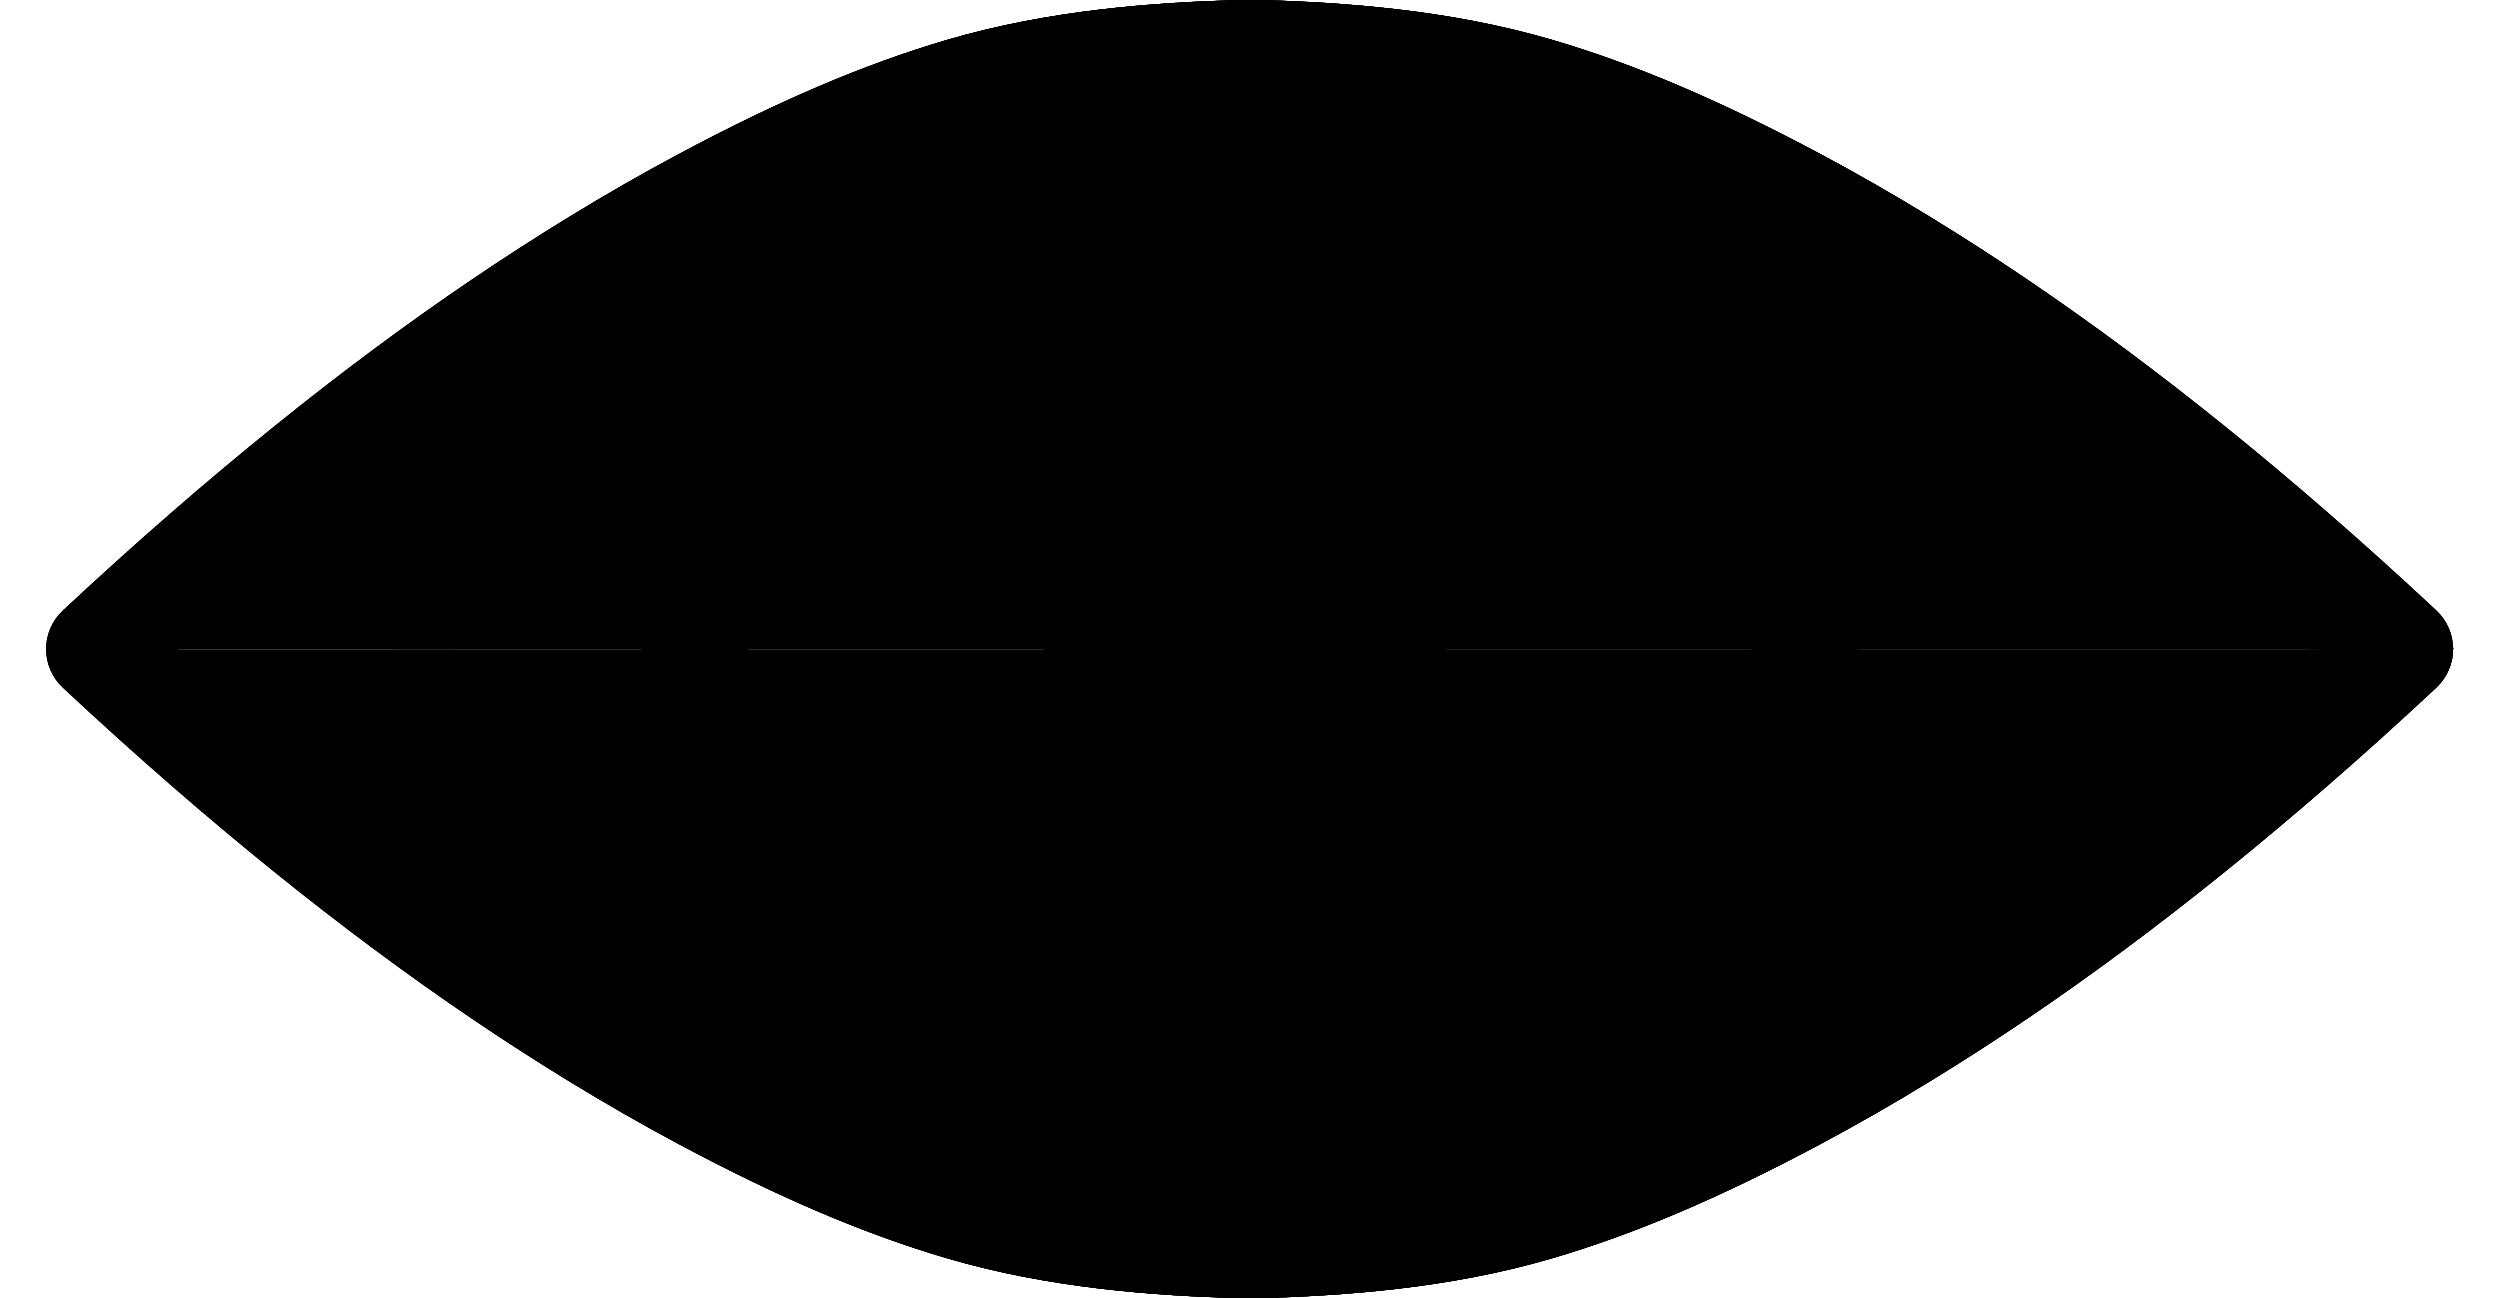 <?xml version="1.0" encoding="utf-8"?>
<!-- Generator: Adobe Illustrator 24.0.3, SVG Export Plug-In . SVG Version: 6.00 Build 0)  -->
<svg version="1.1" xmlns="http://www.w3.org/2000/svg" xmlns:xlink="http://www.w3.org/1999/xlink" x="0px" y="0px"
	 viewBox="0 0 1920 997" style="enable-background:new 0 0 1920 997;" xml:space="preserve">
<g id="Frame_1">
	<g>
		<g>
			<g>
				<g>
					<path d="M967.5,997h-15c-0.41,0-0.83-0.01-1.24-0.02c-62.18-1.9-143.85-7.12-224.07-30.78
						c-63.05-18.59-128.35-46.42-205.51-87.58c-27.31-14.57-55.55-30.76-83.94-48.12C337.67,769.28,237.98,695.19,133,603.98
						c-27.79-24.15-56.1-49.68-84.15-75.88C40.65,520.43,36,509.72,36,498.5s4.65-21.93,12.85-29.59
						c28.05-26.21,56.37-51.74,84.15-75.88c104.99-91.21,204.67-165.31,304.74-226.52c28.39-17.36,56.63-33.55,83.94-48.12
						C598.84,77.23,664.14,49.4,727.19,30.8C807.41,7.14,889.08,1.92,951.26,0.02C951.67,0.01,952.09,0,952.5,0h15
						c0.41,0,0.83,0.01,1.24,0.02c62.18,1.9,143.85,7.12,224.07,30.78c63.04,18.59,128.35,46.42,205.51,87.58
						c27.31,14.57,55.56,30.76,83.94,48.12c100.07,61.21,199.75,135.31,304.74,226.52c27.78,24.14,56.1,49.67,84.15,75.88
						c8.2,7.66,12.85,18.37,12.85,29.59c0,11.22-4.65,21.93-12.85,29.59c-28.05,26.21-56.36,51.74-84.15,75.88
						c-104.99,91.21-204.67,165.31-304.74,226.52c-28.39,17.36-56.63,33.55-83.94,48.12c-77.16,41.16-142.46,68.98-205.51,87.58
						c-80.22,23.66-161.89,28.88-224.07,30.78C968.33,996.99,967.91,997,967.5,997z M953.12,916h13.76
						c57.25-1.77,131.92-6.53,203.02-27.49c57.64-17,118.11-42.85,190.3-81.36c25.91-13.82,52.76-29.21,79.79-45.75
						c96.2-58.84,192.33-130.34,293.88-218.57c16.48-14.32,33.16-29.15,49.86-44.33c-16.7-15.18-33.38-30.01-49.86-44.33
						C1632.32,365.94,1536.19,294.44,1440,235.6c-27.03-16.53-53.88-31.93-79.79-45.75c-72.19-38.51-132.66-64.36-190.3-81.36
						C1098.8,87.53,1024.13,82.77,966.88,81h-13.76c-57.25,1.77-131.92,6.53-203.02,27.49c-57.64,17-118.11,42.85-190.3,81.36
						c-25.91,13.82-52.76,29.21-79.79,45.75c-96.2,58.84-192.33,130.34-293.88,218.57c-16.48,14.32-33.16,29.15-49.86,44.33
						c16.7,15.18,33.38,30.01,49.86,44.33c101.56,88.23,197.69,159.73,293.88,218.57c27.03,16.54,53.88,31.93,79.79,45.75
						c72.19,38.5,132.66,64.35,190.3,81.36C821.2,909.47,895.87,914.23,953.12,916z"/>
				</g>
			</g>
			<g>
				<path d="M960,965c-62.96,0-124.06-12.34-181.6-36.68c-55.56-23.5-105.44-57.13-148.27-99.96s-76.46-92.71-99.96-148.27
					c-24.34-57.54-36.68-118.64-36.68-181.6c0-62.96,12.34-124.06,36.68-181.6c23.5-55.56,57.13-105.44,99.96-148.27
					s92.71-76.46,148.27-99.96C835.94,44.34,897.04,32,960,32c62.96,0,124.06,12.34,181.6,36.68
					c55.55,23.5,105.44,57.13,148.27,99.96s76.46,92.71,99.96,148.27c24.34,57.54,36.68,118.64,36.68,181.6
					c0,62.96-12.34,124.06-36.68,181.6c-23.5,55.55-57.13,105.44-99.96,148.27s-92.71,76.46-148.27,99.96
					C1084.06,952.66,1022.96,965,960,965z M960,113c-102.97,0-199.78,40.1-272.59,112.91C614.6,298.72,574.5,395.53,574.5,498.5
					s40.1,199.78,112.91,272.59C760.22,843.9,857.03,884,960,884s199.78-40.1,272.59-112.91S1345.5,601.47,1345.5,498.5
					s-40.1-199.78-112.91-272.59C1159.78,153.1,1062.97,113,960,113z"/>
			</g>
			<path d="M956.25,343.5c-85.05,0-154,68.95-154,154s68.95,154,154,154s154-68.95,154-154S1041.3,343.5,956.25,343.5z
				 M897.75,475.5c-26.23,0-47.5-21.27-47.5-47.5s21.27-47.5,47.5-47.5s47.5,21.27,47.5,47.5S923.98,475.5,897.75,475.5z"/>
		</g>
	</g>
</g>
<g id="Frame_2">
	<g>
		<g>
			<g>
				<g>
					<path d="M966.88,997h-15c-0.41,0-0.83-0.01-1.24-0.02c-62.18-1.9-143.85-7.12-224.07-30.78
						c-63.05-18.59-128.35-46.42-205.51-87.58c-27.31-14.57-55.55-30.76-83.94-48.12c-100.07-61.21-199.75-135.31-304.74-226.52
						c-27.79-24.15-56.1-49.68-84.15-75.88c-8.2-7.66-12.85-18.37-12.85-29.59s4.65-21.93,12.85-29.59
						c28.05-26.21,56.37-51.74,84.15-75.88c104.99-91.21,204.67-165.31,304.74-226.52c28.39-17.36,56.63-33.55,83.94-48.12
						C598.22,77.23,663.52,49.4,726.57,30.8C806.8,7.14,888.46,1.92,950.64,0.02c0.41-0.01,0.83-0.02,1.24-0.02h15
						c0.41,0,0.83,0.01,1.24,0.02c62.18,1.9,143.85,7.12,224.07,30.78c63.04,18.59,128.35,46.42,205.51,87.58
						c27.31,14.57,55.56,30.76,83.94,48.12c100.07,61.21,199.75,135.31,304.74,226.52c27.78,24.14,56.1,49.67,84.15,75.88
						c8.2,7.66,12.85,18.37,12.85,29.59c0,11.22-4.65,21.93-12.85,29.59c-28.05,26.21-56.36,51.74-84.15,75.88
						c-104.99,91.21-204.67,165.31-304.74,226.52c-28.39,17.36-56.63,33.55-83.94,48.12c-77.16,41.16-142.46,68.98-205.51,87.58
						c-80.22,23.66-161.89,28.88-224.07,30.78C967.71,996.99,967.3,997,966.88,997z M952.5,916h13.76
						c57.25-1.77,131.92-6.53,203.02-27.49c57.64-17,118.11-42.85,190.3-81.36c25.91-13.82,52.76-29.21,79.79-45.75
						c96.2-58.84,192.33-130.34,293.88-218.57c16.48-14.32,33.16-29.15,49.86-44.33c-16.7-15.18-33.38-30.01-49.86-44.33
						c-101.56-88.23-197.69-159.73-293.88-218.57c-27.03-16.53-53.88-31.93-79.79-45.75c-72.19-38.51-132.66-64.36-190.3-81.36
						c-71.1-20.97-145.77-25.72-203.02-27.49H952.5c-57.25,1.77-131.92,6.53-203.02,27.49c-57.64,17-118.11,42.85-190.3,81.36
						c-25.91,13.82-52.76,29.21-79.79,45.75c-96.2,58.84-192.33,130.34-293.88,218.57c-16.48,14.32-33.16,29.15-49.86,44.33
						c16.7,15.18,33.38,30.01,49.86,44.33c101.56,88.23,197.69,159.73,293.88,218.57c27.03,16.54,53.88,31.93,79.79,45.75
						c72.19,38.5,132.66,64.35,190.3,81.36C820.58,909.47,895.25,914.23,952.5,916z"/>
				</g>
			</g>
			<g>
				<path d="M959.38,965c-62.96,0-124.06-12.34-181.6-36.68c-55.56-23.5-105.44-57.13-148.27-99.96s-76.46-92.71-99.96-148.27
					c-24.34-57.54-36.68-118.64-36.68-181.6c0-62.96,12.34-124.06,36.68-181.6c23.5-55.56,57.13-105.44,99.96-148.27
					s92.71-76.46,148.27-99.96C835.33,44.34,896.42,32,959.38,32c62.96,0,124.06,12.34,181.6,36.68
					c55.55,23.5,105.44,57.13,148.27,99.96s76.46,92.71,99.96,148.27c24.34,57.54,36.68,118.64,36.68,181.6
					c0,62.96-12.34,124.06-36.68,181.6c-23.5,55.55-57.13,105.44-99.96,148.27s-92.71,76.46-148.27,99.96
					C1083.44,952.66,1022.34,965,959.38,965z M959.38,113c-102.97,0-199.78,40.1-272.59,112.91
					c-72.81,72.81-112.91,169.62-112.91,272.59s40.1,199.78,112.91,272.59C759.61,843.9,856.41,884,959.38,884
					s199.78-40.1,272.59-112.91s112.91-169.62,112.91-272.59s-40.1-199.78-112.91-272.59C1159.16,153.1,1062.35,113,959.38,113z"/>
			</g>
			<path d="M955.63,343.5c-85.05,0-154,68.95-154,154s68.95,154,154,154s154-68.95,154-154S1040.69,343.5,955.63,343.5z
				 M897.13,475.5c-26.23,0-47.5-21.27-47.5-47.5s21.27-47.5,47.5-47.5s47.5,21.27,47.5,47.5S923.37,475.5,897.13,475.5z"/>
		</g>
		<g>
			<path d="M1883.3,499.13c-234.78-212.15-601.49-459.64-924-467c0.11-0.04,0.22-0.08,0.33-0.13c-322.56,7.36-689.16,254.85-924,467
				c308,0.03,616-304.02,924-304C1267.52,195.02,1575.41,499.13,1883.3,499.13z"/>
		</g>
		<g>
			<path d="M36.95,497.47c234.78,212.15,601.49,459.64,924,467c-0.11,0.04-0.22,0.08-0.33,0.13c322.56-7.36,689.16-254.85,924-467
				c-308-0.03-616,304.02-924,304C652.73,801.58,344.84,497.47,36.95,497.47z"/>
		</g>
	</g>
</g>
<g id="Frame_3">
	<g>
		<g>
			<g>
				<g>
					<path d="M966.88,997h-15c-0.41,0-0.83-0.01-1.24-0.02c-62.18-1.9-143.85-7.12-224.07-30.78
						c-63.05-18.59-128.35-46.42-205.51-87.58c-27.31-14.57-55.55-30.76-83.94-48.12c-100.07-61.21-199.75-135.31-304.74-226.52
						c-27.79-24.15-56.1-49.68-84.15-75.88c-8.2-7.66-12.85-18.37-12.85-29.59s4.65-21.93,12.85-29.59
						c28.05-26.21,56.37-51.74,84.15-75.88c104.99-91.21,204.67-165.31,304.74-226.52c28.39-17.36,56.63-33.55,83.94-48.12
						C598.22,77.23,663.52,49.4,726.57,30.8C806.8,7.14,888.46,1.92,950.64,0.02c0.41-0.01,0.83-0.02,1.24-0.02h15
						c0.41,0,0.83,0.01,1.24,0.02c62.18,1.9,143.85,7.12,224.07,30.78c63.04,18.59,128.35,46.42,205.51,87.58
						c27.31,14.57,55.56,30.76,83.94,48.12c100.07,61.21,199.75,135.31,304.74,226.52c27.78,24.14,56.1,49.67,84.15,75.88
						c8.2,7.66,12.85,18.37,12.85,29.59c0,11.22-4.65,21.93-12.85,29.59c-28.05,26.21-56.36,51.74-84.15,75.88
						c-104.99,91.21-204.67,165.31-304.74,226.52c-28.39,17.36-56.63,33.55-83.94,48.12c-77.16,41.16-142.46,68.98-205.51,87.58
						c-80.22,23.66-161.89,28.88-224.07,30.78C967.71,996.99,967.3,997,966.88,997z M952.5,916h13.76
						c57.25-1.77,131.92-6.53,203.02-27.49c57.64-17,118.11-42.85,190.3-81.36c25.91-13.82,52.76-29.21,79.79-45.75
						c96.2-58.84,192.33-130.34,293.88-218.57c16.48-14.32,33.16-29.15,49.86-44.33c-16.7-15.18-33.38-30.01-49.86-44.33
						c-101.56-88.23-197.69-159.73-293.88-218.57c-27.03-16.53-53.88-31.93-79.79-45.75c-72.19-38.51-132.66-64.36-190.3-81.36
						c-71.1-20.97-145.77-25.72-203.02-27.49H952.5c-57.25,1.77-131.92,6.53-203.02,27.49c-57.64,17-118.11,42.85-190.3,81.36
						c-25.91,13.82-52.76,29.21-79.79,45.75c-96.2,58.84-192.33,130.34-293.88,218.57c-16.48,14.32-33.16,29.15-49.86,44.33
						c16.7,15.18,33.38,30.01,49.86,44.33c101.56,88.23,197.69,159.73,293.88,218.57c27.03,16.54,53.88,31.93,79.79,45.75
						c72.19,38.5,132.66,64.35,190.3,81.36C820.58,909.47,895.25,914.23,952.5,916z"/>
				</g>
			</g>
			<g>
				<path d="M959.38,965c-62.96,0-124.06-12.34-181.6-36.68c-55.56-23.5-105.44-57.13-148.27-99.96s-76.46-92.71-99.96-148.27
					c-24.34-57.54-36.68-118.64-36.68-181.6c0-62.96,12.34-124.06,36.68-181.6c23.5-55.56,57.13-105.44,99.96-148.27
					s92.71-76.46,148.27-99.96C835.33,44.34,896.42,32,959.38,32c62.96,0,124.06,12.34,181.6,36.68
					c55.55,23.5,105.44,57.13,148.27,99.96s76.46,92.71,99.96,148.27c24.34,57.54,36.68,118.64,36.68,181.6
					c0,62.96-12.34,124.06-36.68,181.6c-23.5,55.55-57.13,105.44-99.96,148.27s-92.71,76.46-148.27,99.96
					C1083.44,952.66,1022.34,965,959.38,965z M959.38,113c-102.97,0-199.78,40.1-272.59,112.91
					c-72.81,72.81-112.91,169.62-112.91,272.59s40.1,199.78,112.91,272.59C759.61,843.9,856.41,884,959.38,884
					s199.78-40.1,272.59-112.91s112.91-169.62,112.91-272.59s-40.1-199.78-112.91-272.59C1159.16,153.1,1062.35,113,959.38,113z"/>
			</g>
			<path d="M955.63,343.5c-85.05,0-154,68.95-154,154s68.95,154,154,154s154-68.95,154-154S1040.69,343.5,955.63,343.5z
				 M897.13,475.5c-26.23,0-47.5-21.27-47.5-47.5s21.27-47.5,47.5-47.5s47.5,21.27,47.5,47.5S923.37,475.5,897.13,475.5z"/>
		</g>
		<g>
			<path d="M1883.3,499.13c-234.78-212.15-601.49-459.64-924-467c0.11-0.04,0.22-0.08,0.33-0.13c-322.56,7.36-689.16,254.85-924,467
				c308,0.03,616-234.02,924-234C1267.52,265.02,1575.41,499.13,1883.3,499.13z"/>
		</g>
		<g>
			<path d="M36.95,497.47c234.78,212.15,601.49,459.64,924,467c-0.11,0.04-0.22,0.08-0.33,0.13c322.56-7.36,689.16-254.85,924-467
				c-308-0.03-616,234.02-924,234C652.73,731.58,344.84,497.47,36.95,497.47z"/>
		</g>
	</g>
</g>
<g id="Frame_4">
	<g>
		<g>
			<g>
				<g>
					<path d="M967.33,997h-15c-0.41,0-0.83-0.01-1.24-0.02c-62.18-1.9-143.85-7.12-224.07-30.78
						c-63.05-18.59-128.35-46.42-205.51-87.58c-27.31-14.57-55.55-30.76-83.94-48.12C337.5,769.28,237.82,695.19,132.83,603.98
						c-27.79-24.15-56.1-49.68-84.15-75.88c-8.2-7.66-12.85-18.37-12.85-29.59s4.65-21.93,12.85-29.59
						c28.05-26.21,56.37-51.74,84.15-75.88C237.82,301.81,337.5,227.72,437.57,166.5c28.39-17.36,56.63-33.55,83.94-48.12
						C598.67,77.23,663.97,49.4,727.02,30.8C807.24,7.14,888.91,1.92,951.09,0.02c0.41-0.01,0.83-0.02,1.24-0.02h15
						c0.41,0,0.83,0.01,1.24,0.02c62.18,1.9,143.85,7.12,224.07,30.78c63.04,18.59,128.35,46.42,205.51,87.58
						c27.31,14.57,55.56,30.76,83.94,48.12c100.07,61.21,199.75,135.31,304.74,226.52c27.78,24.14,56.1,49.67,84.15,75.88
						c8.2,7.66,12.85,18.37,12.85,29.59c0,11.22-4.65,21.93-12.85,29.59c-28.05,26.21-56.36,51.74-84.15,75.88
						c-104.99,91.21-204.67,165.31-304.74,226.52c-28.39,17.36-56.63,33.55-83.94,48.12c-77.16,41.16-142.46,68.98-205.51,87.58
						c-80.22,23.66-161.89,28.88-224.07,30.78C968.16,996.99,967.75,997,967.33,997z M952.95,916h13.76
						c57.25-1.77,131.92-6.53,203.02-27.49c57.64-17,118.11-42.85,190.3-81.36c25.91-13.82,52.76-29.21,79.79-45.75
						c96.2-58.84,192.33-130.34,293.88-218.57c16.48-14.32,33.16-29.15,49.86-44.33c-16.7-15.18-33.38-30.01-49.86-44.33
						c-101.56-88.23-197.69-159.73-293.88-218.57c-27.03-16.53-53.88-31.93-79.79-45.75c-72.19-38.51-132.66-64.36-190.3-81.36
						c-71.1-20.97-145.77-25.72-203.02-27.49h-13.76c-57.25,1.77-131.92,6.53-203.02,27.49c-57.64,17-118.11,42.85-190.3,81.36
						c-25.91,13.82-52.76,29.21-79.79,45.75c-96.2,58.84-192.33,130.34-293.88,218.57c-16.48,14.32-33.16,29.15-49.86,44.33
						c16.7,15.18,33.38,30.01,49.86,44.33c101.56,88.23,197.69,159.73,293.88,218.57c27.03,16.54,53.88,31.93,79.79,45.75
						c72.19,38.5,132.66,64.35,190.3,81.36C821.03,909.47,895.7,914.23,952.95,916z"/>
				</g>
			</g>
			<g>
				<path d="M959.83,965c-62.96,0-124.06-12.34-181.6-36.68c-55.56-23.5-105.44-57.13-148.27-99.96s-76.46-92.71-99.96-148.27
					c-24.34-57.54-36.68-118.64-36.68-181.6c0-62.96,12.34-124.06,36.68-181.6c23.5-55.56,57.13-105.44,99.96-148.27
					s92.71-76.46,148.27-99.96C835.78,44.34,896.87,32,959.83,32c62.96,0,124.06,12.34,181.6,36.68
					c55.55,23.5,105.44,57.13,148.27,99.96s76.46,92.71,99.96,148.27c24.34,57.54,36.68,118.64,36.68,181.6
					c0,62.96-12.34,124.06-36.68,181.6c-23.5,55.55-57.13,105.44-99.96,148.27s-92.71,76.46-148.27,99.96
					C1083.89,952.66,1022.79,965,959.83,965z M959.83,113c-102.97,0-199.78,40.1-272.59,112.91
					c-72.81,72.81-112.91,169.62-112.91,272.59s40.1,199.78,112.91,272.59C760.05,843.9,856.86,884,959.83,884
					s199.78-40.1,272.59-112.91s112.91-169.62,112.91-272.59s-40.1-199.78-112.91-272.59C1159.61,153.1,1062.8,113,959.83,113z"/>
			</g>
			<path d="M956.08,343.5c-85.05,0-154,68.95-154,154s68.95,154,154,154s154-68.95,154-154S1041.13,343.5,956.08,343.5z
				 M897.58,475.5c-26.23,0-47.5-21.27-47.5-47.5s21.27-47.5,47.5-47.5s47.5,21.27,47.5,47.5S923.82,475.5,897.58,475.5z"/>
		</g>
		<g>
			<path d="M1883.75,499.13c-234.78-212.15-601.49-459.64-924-467c0.11-0.04,0.22-0.08,0.33-0.13
				c-322.56,7.36-689.16,254.85-924,467c308,0.03,616-89.94,924-89.91C1267.97,409.11,1575.86,499.13,1883.75,499.13z"/>
		</g>
		<g>
			<path d="M36.5,505c234.78,212.15,601.49,459.64,924,467c-0.11,0.04-0.22,0.08-0.33,0.13c322.56-7.36,689.16-254.85,924-467
				c-308-0.03-616,89.94-924,89.91C652.28,595.02,344.39,505,36.5,505z"/>
		</g>
	</g>
</g>
<g id="Frame_5">
	<g>
		<g>
			<g>
				<g>
					<path d="M967.5,997h-15c-0.41,0-0.83-0.01-1.24-0.02c-62.18-1.9-143.85-7.12-224.07-30.78
						c-63.05-18.59-128.35-46.42-205.51-87.58c-27.31-14.57-55.55-30.76-83.94-48.12C337.67,769.28,237.98,695.19,133,603.98
						c-27.79-24.15-56.1-49.68-84.15-75.88C40.65,520.43,36,509.72,36,498.5s4.65-21.93,12.85-29.59
						c28.05-26.21,56.37-51.74,84.15-75.88c104.99-91.21,204.67-165.31,304.74-226.52c28.39-17.36,56.63-33.55,83.94-48.12
						C598.84,77.23,664.14,49.4,727.19,30.8C807.41,7.14,889.08,1.92,951.26,0.02C951.67,0.01,952.09,0,952.5,0h15
						c0.41,0,0.83,0.01,1.24,0.02c62.18,1.9,143.85,7.12,224.07,30.78c63.04,18.59,128.35,46.42,205.51,87.58
						c27.31,14.57,55.56,30.76,83.94,48.12c100.07,61.21,199.75,135.31,304.74,226.52c27.78,24.14,56.1,49.67,84.15,75.88
						c8.2,7.66,12.85,18.37,12.85,29.59c0,11.22-4.65,21.93-12.85,29.59c-28.05,26.21-56.36,51.74-84.15,75.88
						c-104.99,91.21-204.67,165.31-304.74,226.52c-28.39,17.36-56.63,33.55-83.94,48.12c-77.16,41.16-142.46,68.98-205.51,87.58
						c-80.22,23.66-161.89,28.88-224.07,30.78C968.33,996.99,967.91,997,967.5,997z M953.12,916h13.76
						c57.25-1.77,131.92-6.53,203.02-27.49c57.64-17,118.11-42.85,190.3-81.36c25.91-13.82,52.76-29.21,79.79-45.75
						c96.2-58.84,192.33-130.34,293.88-218.57c16.48-14.32,33.16-29.15,49.86-44.33c-16.7-15.18-33.38-30.01-49.86-44.33
						C1632.32,365.94,1536.19,294.44,1440,235.6c-27.03-16.53-53.88-31.93-79.79-45.75c-72.19-38.51-132.66-64.36-190.3-81.36
						C1098.8,87.53,1024.13,82.77,966.88,81h-13.76c-57.25,1.77-131.92,6.53-203.02,27.49c-57.64,17-118.11,42.85-190.3,81.36
						c-25.91,13.82-52.76,29.21-79.79,45.75c-96.2,58.84-192.33,130.34-293.88,218.57c-16.48,14.32-33.16,29.15-49.86,44.33
						c16.7,15.18,33.38,30.01,49.86,44.33c101.56,88.23,197.69,159.73,293.88,218.57c27.03,16.54,53.88,31.93,79.79,45.75
						c72.19,38.5,132.66,64.35,190.3,81.36C821.2,909.47,895.87,914.23,953.12,916z"/>
				</g>
			</g>
			<g>
				<path d="M960,965c-62.96,0-124.06-12.34-181.6-36.68c-55.56-23.5-105.44-57.13-148.27-99.96s-76.46-92.71-99.96-148.27
					c-24.34-57.54-36.68-118.64-36.68-181.6c0-62.96,12.34-124.06,36.68-181.6c23.5-55.56,57.13-105.44,99.96-148.27
					s92.71-76.46,148.27-99.96C835.94,44.34,897.04,32,960,32c62.96,0,124.06,12.34,181.6,36.68
					c55.55,23.5,105.44,57.13,148.27,99.96s76.46,92.71,99.96,148.27c24.34,57.54,36.68,118.64,36.68,181.6
					c0,62.96-12.34,124.06-36.68,181.6c-23.5,55.55-57.13,105.44-99.96,148.27s-92.71,76.46-148.27,99.96
					C1084.06,952.66,1022.96,965,960,965z M960,113c-102.97,0-199.78,40.1-272.59,112.91C614.6,298.72,574.5,395.53,574.5,498.5
					s40.1,199.78,112.91,272.59C760.22,843.9,857.03,884,960,884s199.78-40.1,272.59-112.91S1345.5,601.47,1345.5,498.5
					s-40.1-199.78-112.91-272.59C1159.78,153.1,1062.97,113,960,113z"/>
			</g>
			<path d="M956.25,343.5c-85.05,0-154,68.95-154,154s68.95,154,154,154s154-68.95,154-154S1041.3,343.5,956.25,343.5z
				 M897.75,475.5c-26.23,0-47.5-21.27-47.5-47.5s21.27-47.5,47.5-47.5s47.5,21.27,47.5,47.5S923.98,475.5,897.75,475.5z"/>
		</g>
		<path d="M1883.92,499.13c0,0-514-467-924-467l0.33-0.13c-410,0-924,467-924,467"/>
		<path d="M36.25,499c0,0,514,467,924,467l-0.33,0.13c410,0,924-467,924-467"/>
	</g>
</g>
</svg>
